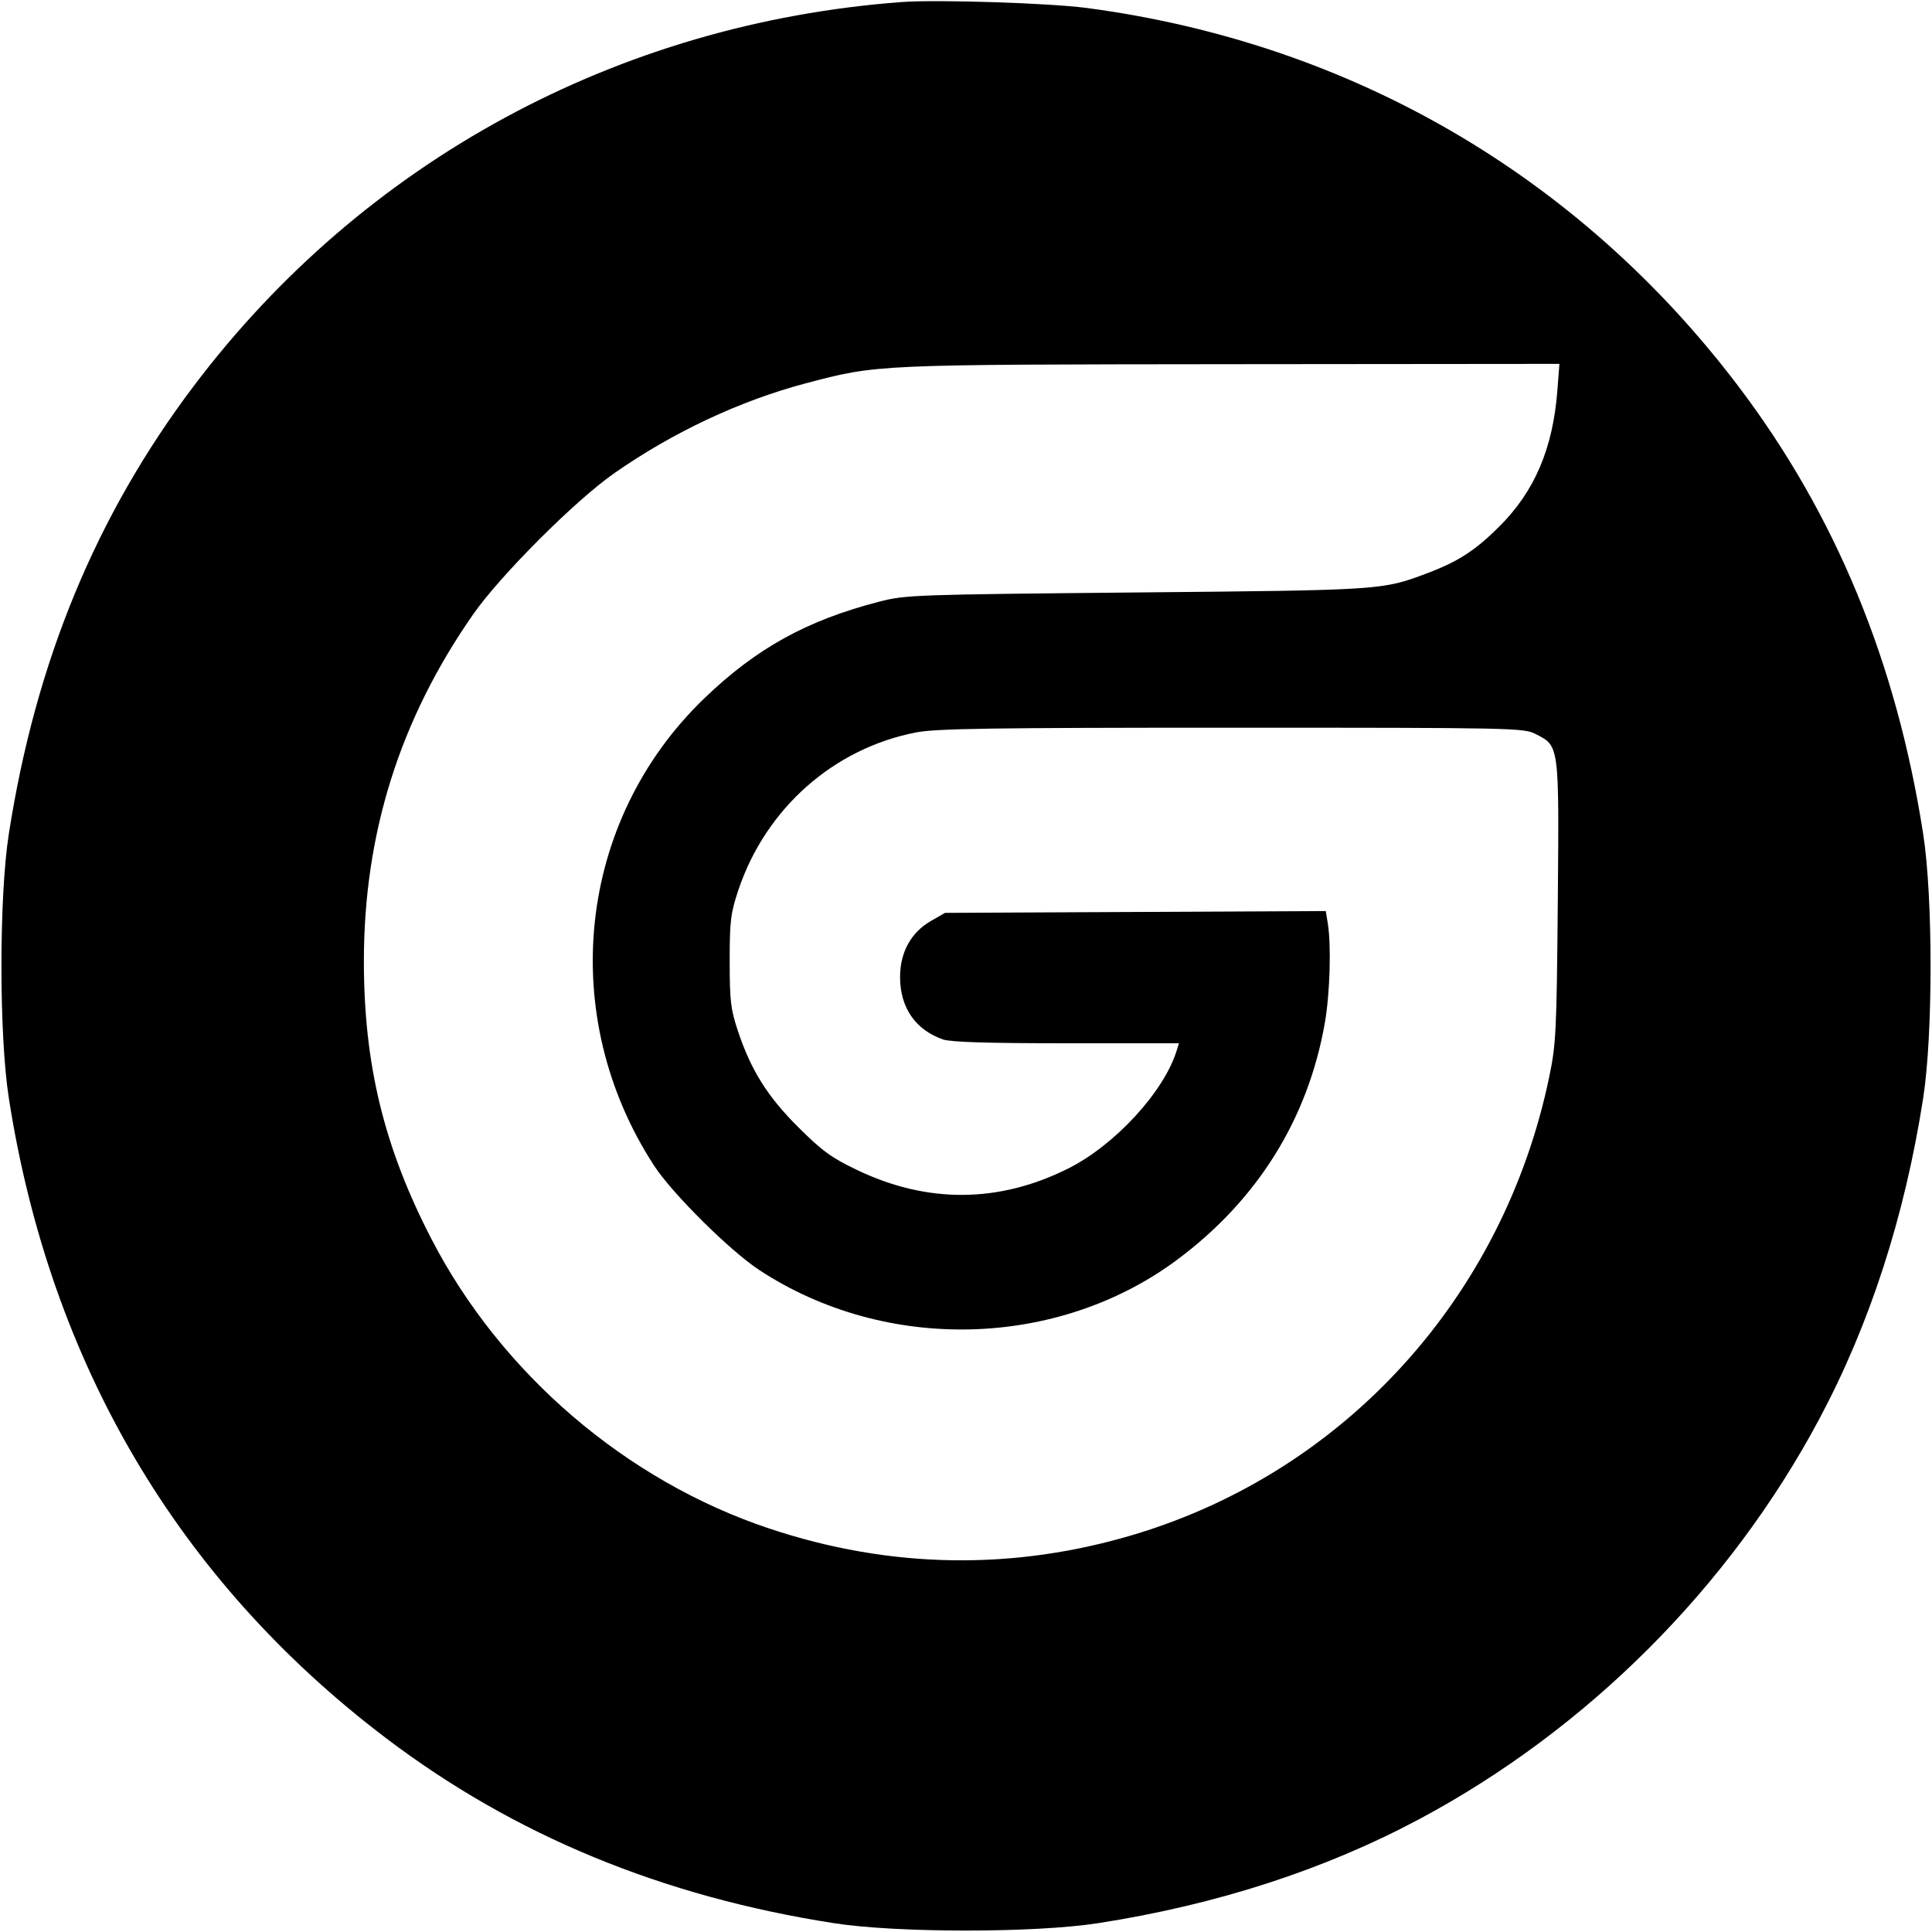 <svg width="32" height="32" xmlns="http://www.w3.org/2000/svg"><path d="M14.933 0.034 C 10.237 0.384,6.020 2.671,3.211 6.391 C 1.590 8.538,0.590 10.959,0.146 13.813 C -0.017 14.858,-0.017 17.142,0.146 18.187 C 0.830 22.578,2.950 26.177,6.391 28.787 C 8.515 30.398,10.963 31.410,13.813 31.854 C 14.858 32.017,17.142 32.017,18.187 31.854 C 20.149 31.549,21.935 30.970,23.505 30.132 C 26.290 28.646,28.646 26.290,30.132 23.505 C 30.970 21.935,31.549 20.149,31.854 18.187 C 32.017 17.142,32.017 14.858,31.854 13.813 C 31.410 10.961,30.399 8.515,28.784 6.386 C 26.139 2.901,22.361 0.710,18.000 0.132 C 17.376 0.050,15.520 -0.010,14.933 0.034 M25.795 6.467 C 25.721 7.430,25.418 8.139,24.831 8.723 C 24.435 9.118,24.150 9.302,23.640 9.494 C 22.895 9.775,22.900 9.775,18.827 9.813 C 15.132 9.848,14.999 9.853,14.560 9.966 C 13.359 10.277,12.523 10.740,11.661 11.571 C 9.560 13.596,9.215 16.818,10.834 19.307 C 11.134 19.768,12.091 20.718,12.578 21.037 C 14.669 22.410,17.517 22.339,19.498 20.865 C 20.830 19.874,21.666 18.531,21.944 16.939 C 22.028 16.456,22.052 15.653,21.992 15.292 L 21.959 15.090 18.806 15.105 L 15.653 15.120 15.421 15.253 C 15.089 15.443,14.907 15.774,14.908 16.187 C 14.909 16.691,15.165 17.060,15.621 17.217 C 15.746 17.261,16.379 17.280,17.665 17.280 L 19.527 17.280 19.490 17.400 C 19.280 18.082,18.468 18.965,17.695 19.353 C 16.548 19.929,15.358 19.937,14.192 19.377 C 13.772 19.176,13.616 19.062,13.227 18.675 C 12.713 18.164,12.442 17.733,12.222 17.076 C 12.102 16.714,12.086 16.580,12.086 15.920 C 12.086 15.253,12.101 15.128,12.228 14.747 C 12.680 13.392,13.808 12.393,15.180 12.130 C 15.513 12.067,16.424 12.053,20.407 12.053 C 25.056 12.053,25.238 12.057,25.431 12.156 C 25.829 12.358,25.824 12.322,25.802 14.933 C 25.783 17.095,25.773 17.293,25.660 17.837 C 24.905 21.468,22.296 24.353,18.811 25.409 C 16.798 26.019,14.743 25.987,12.735 25.315 C 10.369 24.524,8.302 22.752,7.150 20.529 C 6.362 19.009,6.027 17.633,6.027 15.920 C 6.027 13.807,6.623 11.914,7.838 10.174 C 8.290 9.527,9.527 8.290,10.174 7.838 C 11.148 7.158,12.256 6.638,13.342 6.350 C 14.537 6.035,14.469 6.038,20.395 6.032 L 25.829 6.027 25.795 6.467 " stroke="none" fill-rule="evenodd" fill="black"></path></svg>